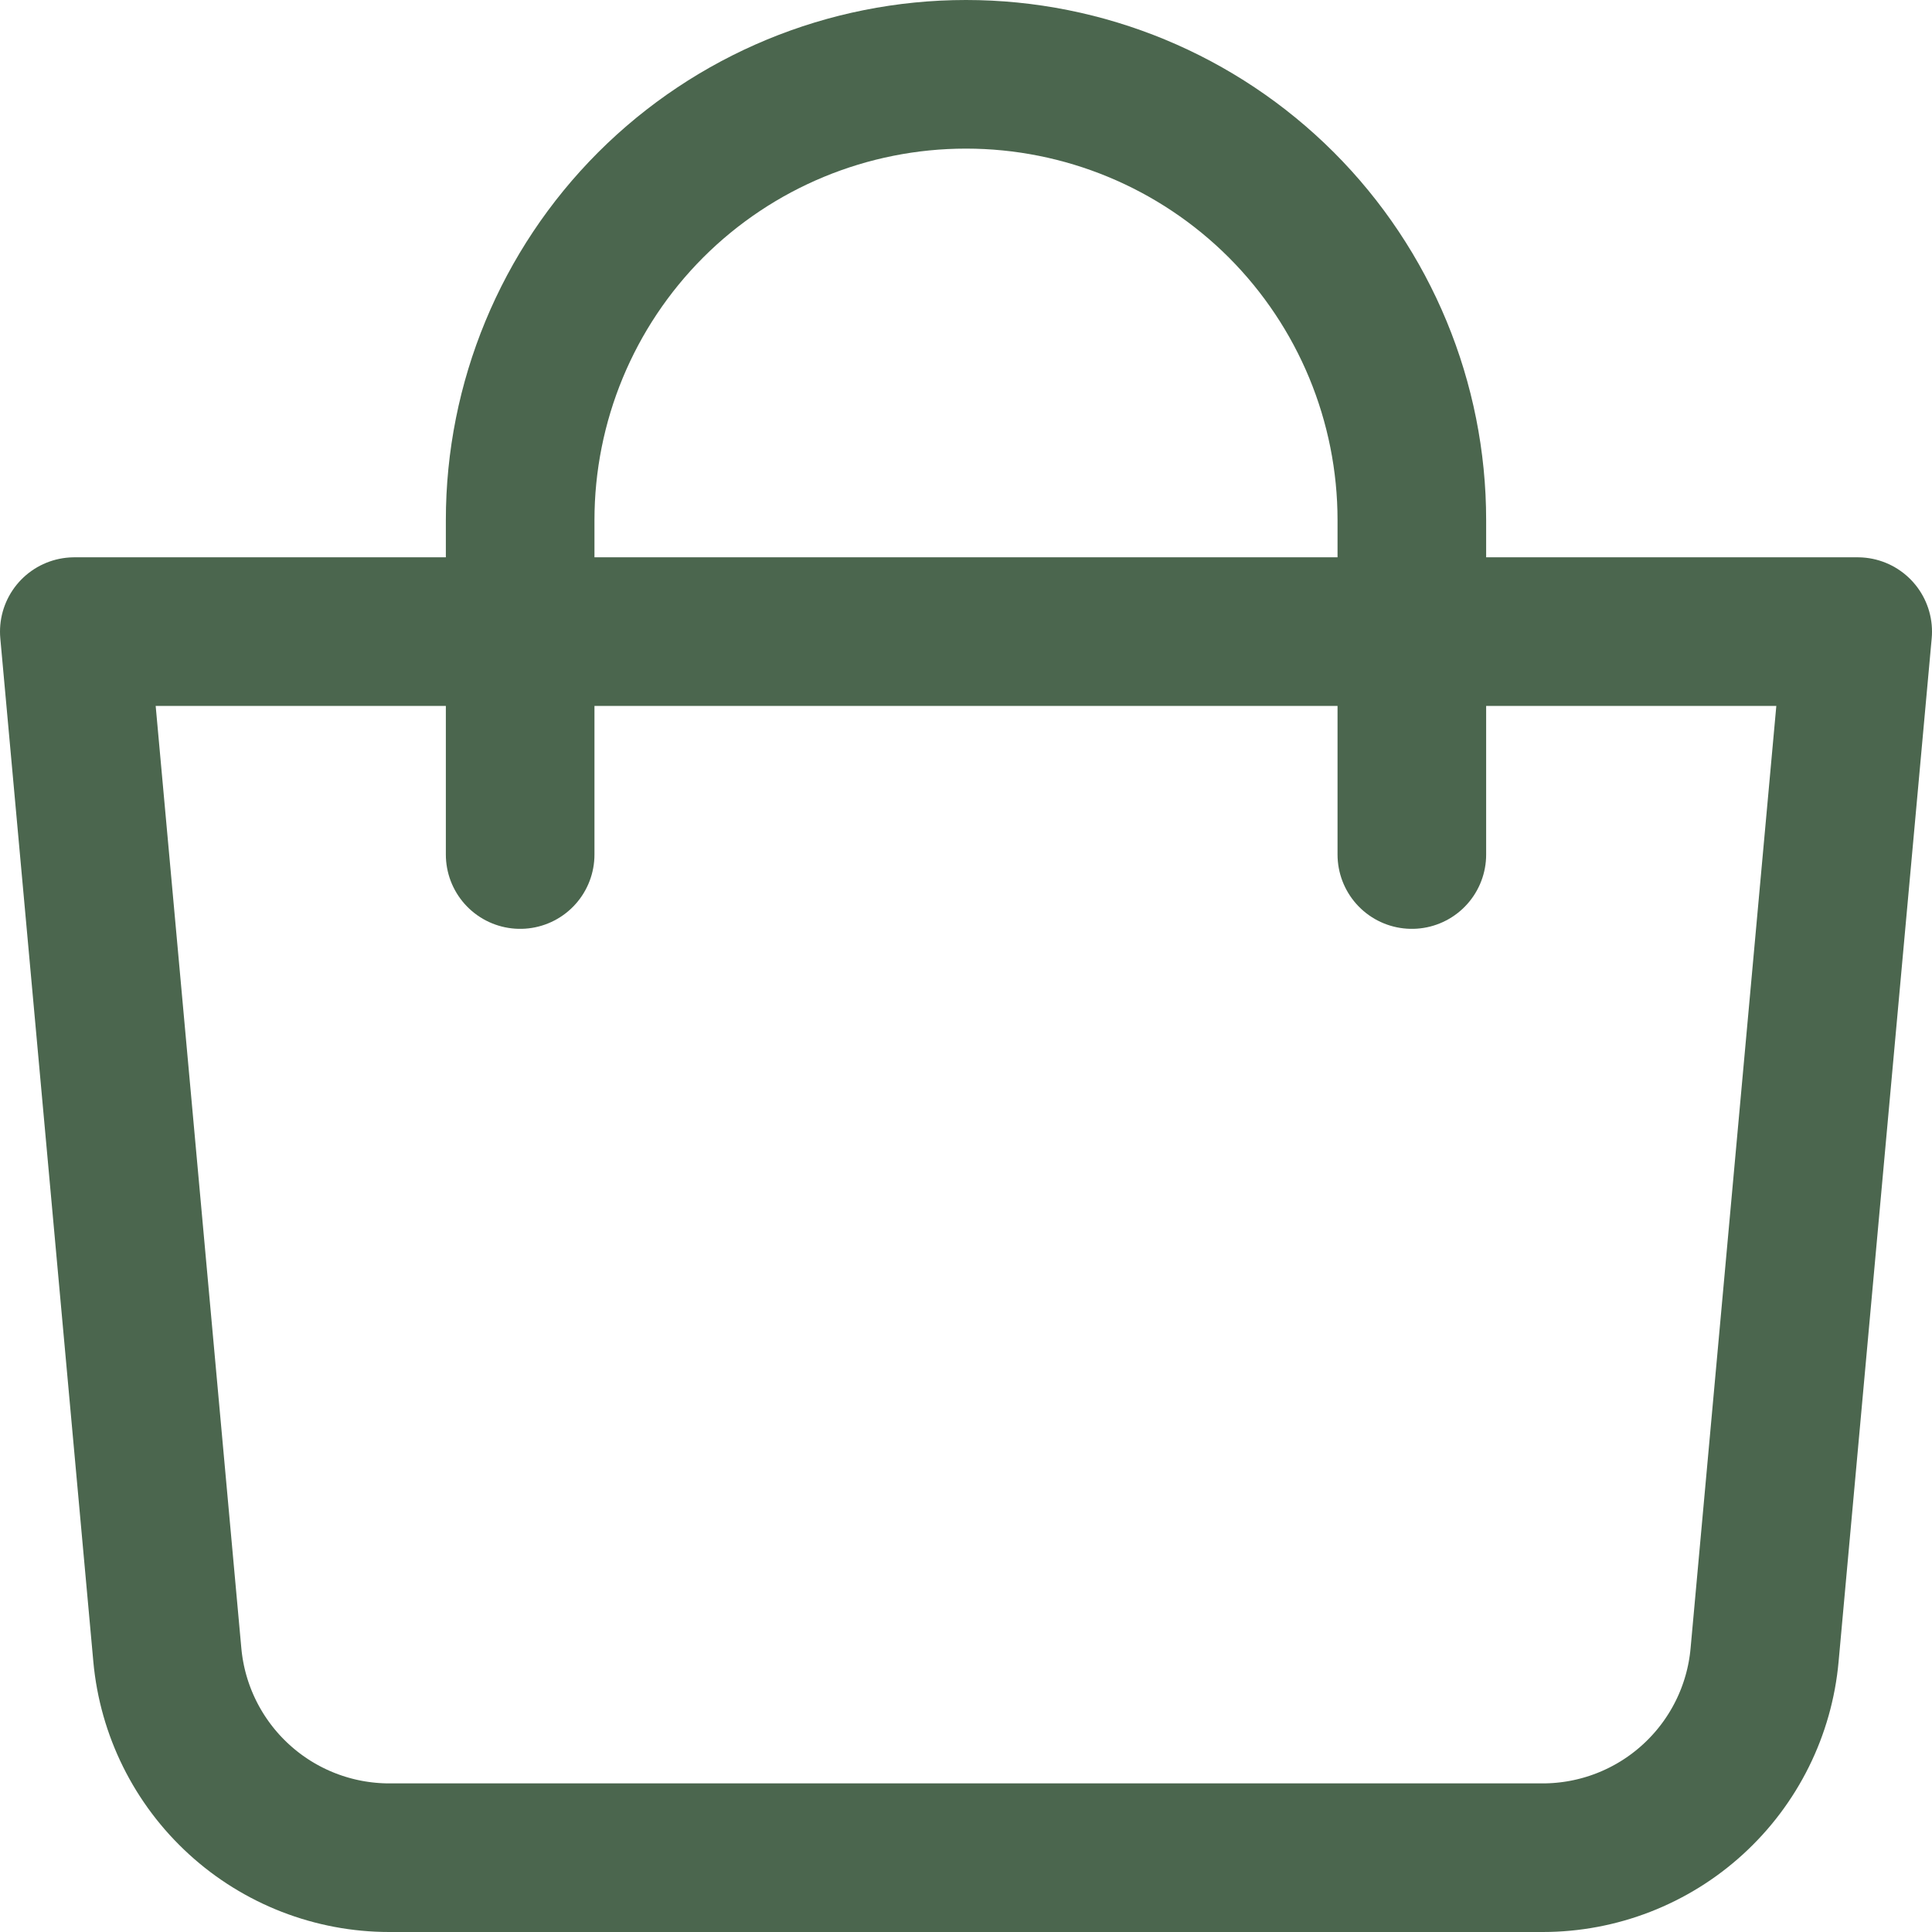 <svg width="26" height="26" viewBox="0 0 26 26" fill="none" xmlns="http://www.w3.org/2000/svg">
<g id="Group">
<path id="Vector" d="M1 8.5H25L23.747 22.272C23.68 23.017 23.336 23.71 22.783 24.215C22.231 24.72 21.509 25 20.761 25H5.239C4.491 25 3.769 24.72 3.217 24.215C2.664 23.71 2.32 23.017 2.252 22.272L1 8.5Z" stroke="#4B664E" stroke-width="2" stroke-linejoin="round"/>
<path id="Vector_2" d="M7 11.5V7C7 5.409 7.632 3.883 8.757 2.757C9.883 1.632 11.409 1 13 1C14.591 1 16.117 1.632 17.243 2.757C18.368 3.883 19 5.409 19 7V11.5" stroke="#4B664E" stroke-width="2" stroke-linecap="round"/>
</g>
</svg>
